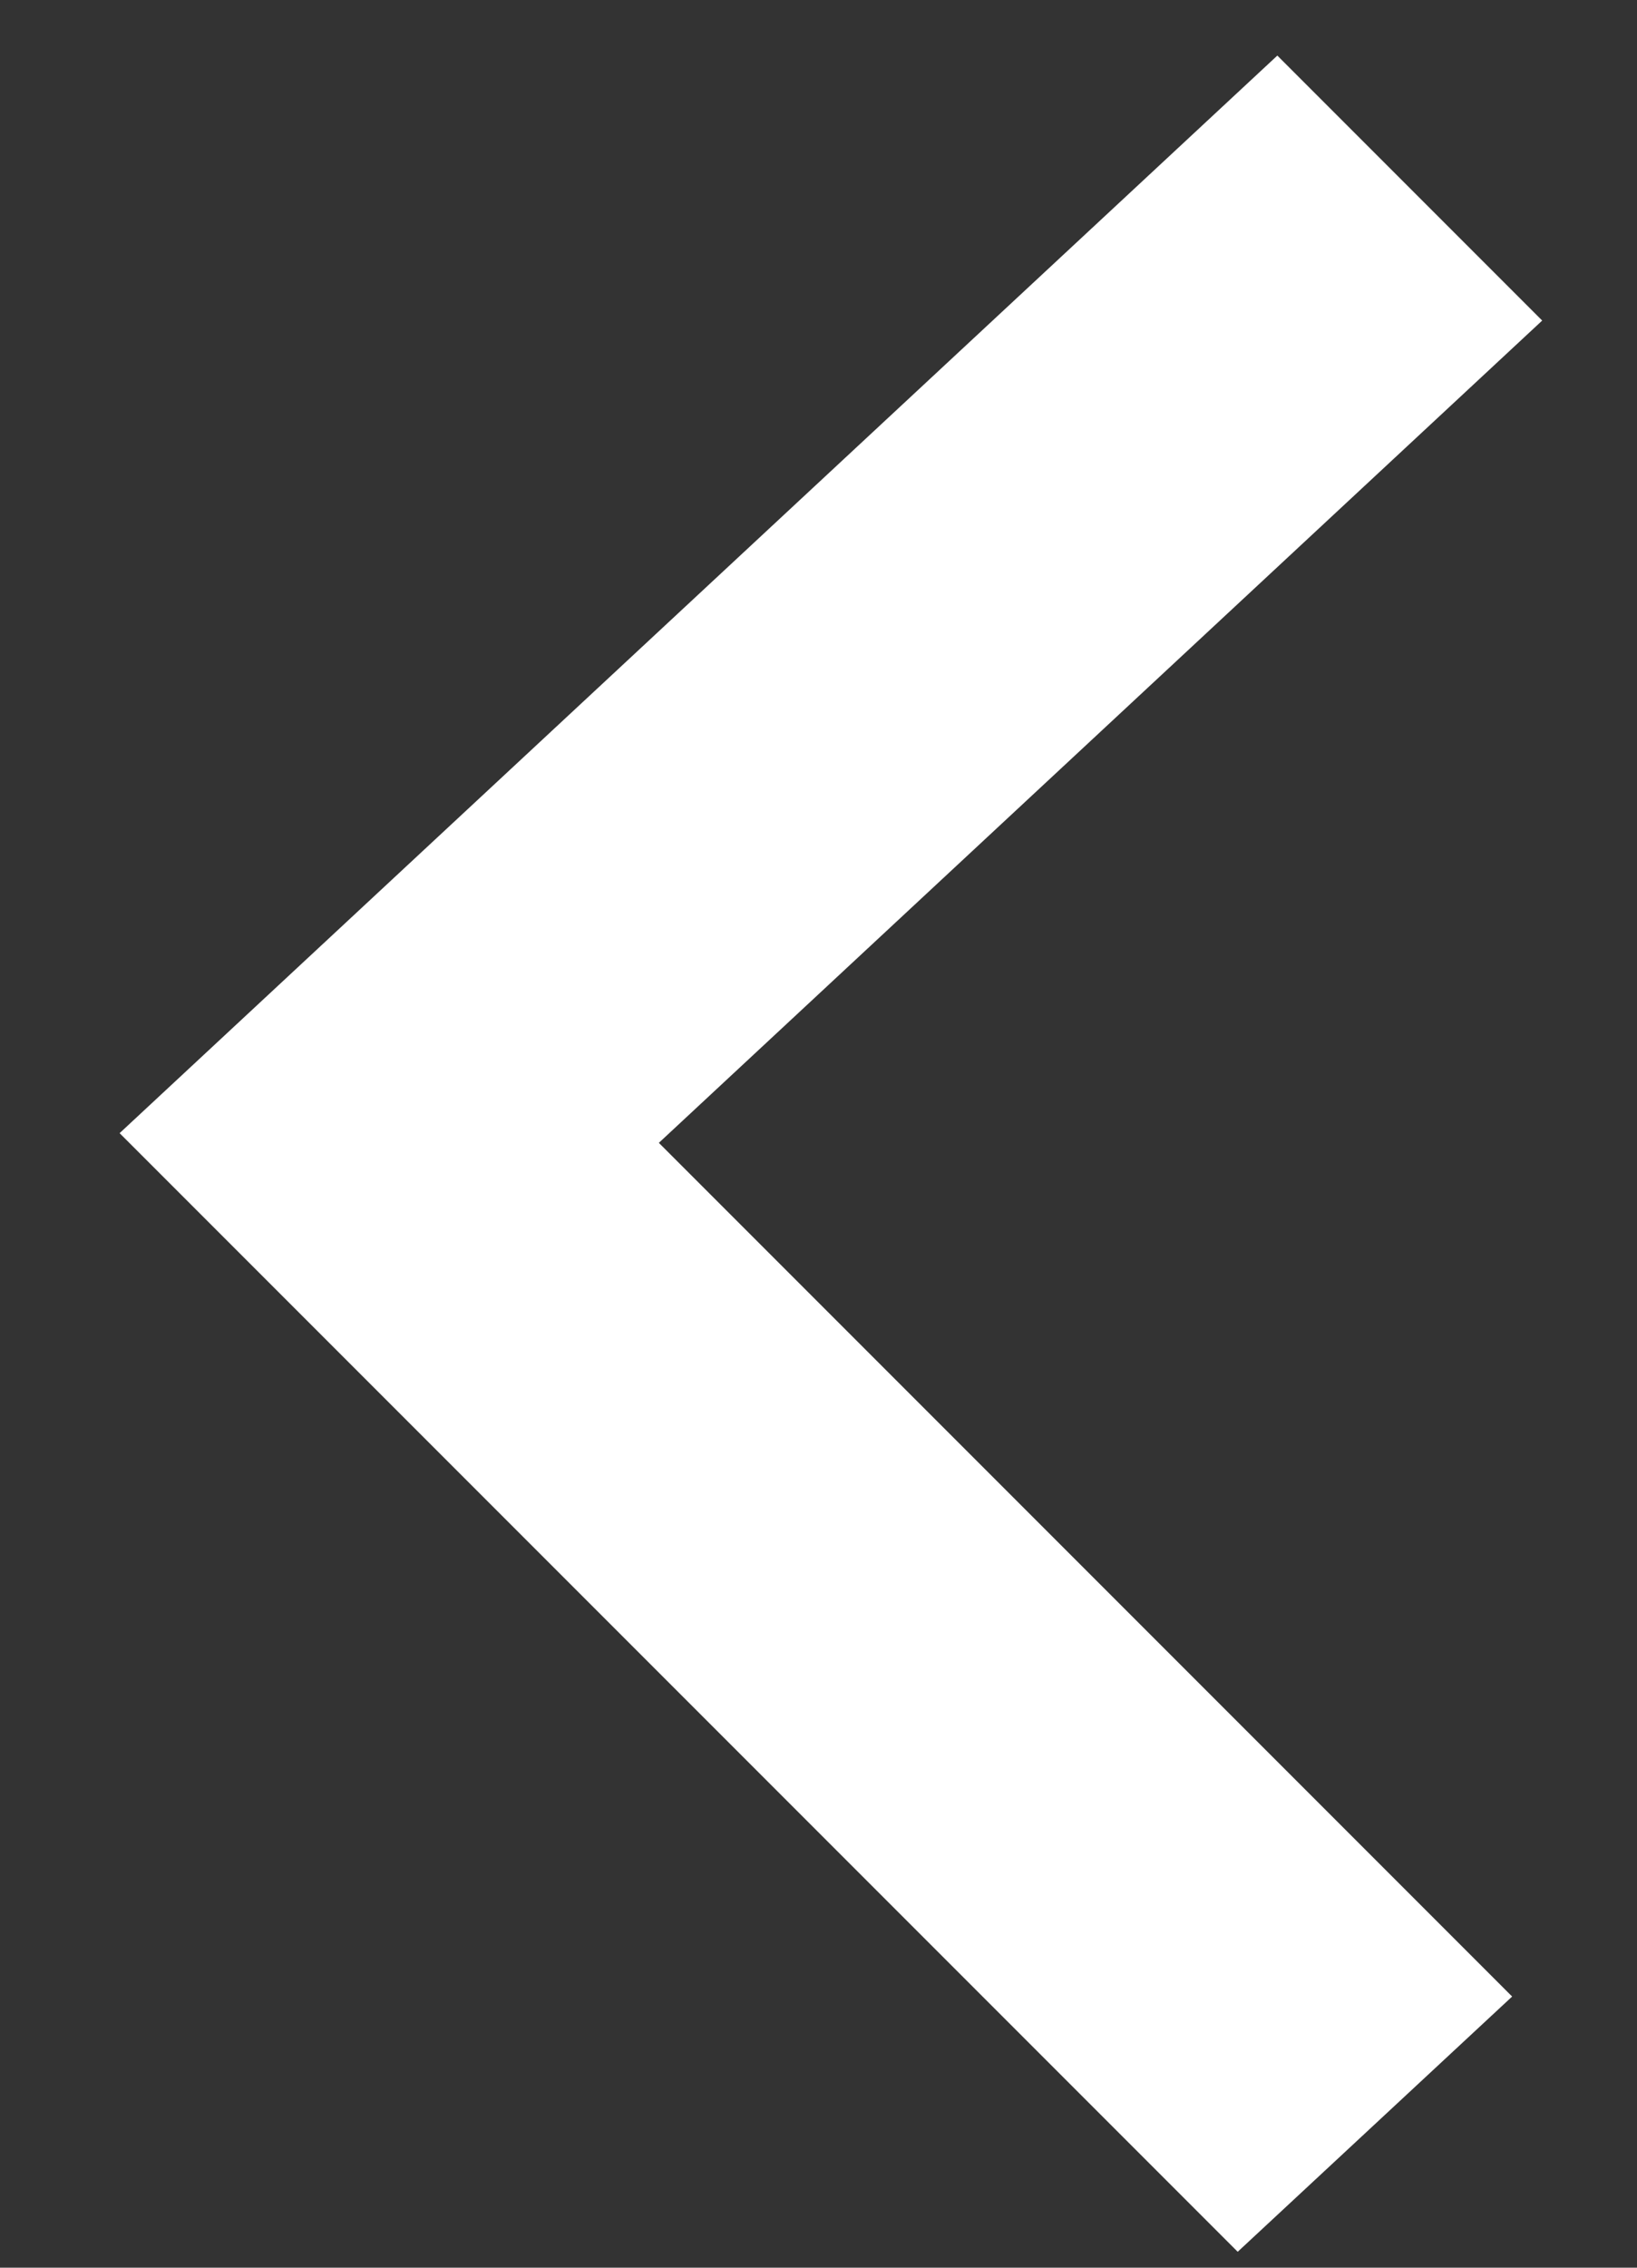 <svg width="13" height="18" viewBox="0 0 13 18" fill="none" xmlns="http://www.w3.org/2000/svg">
<rect x="0" y="0" width="13" height="18" fill="#333333" stroke="none"/>
<path fill-rule="evenodd" clip-rule="evenodd" d="M10.125 1.483L11.167 2.525L4.152 9.052L10.928 15.828L9.848 16.832L2.03 9.014L10.125 1.483Z" fill="white" stroke="white" stroke-width="1.5"/>
</svg>
